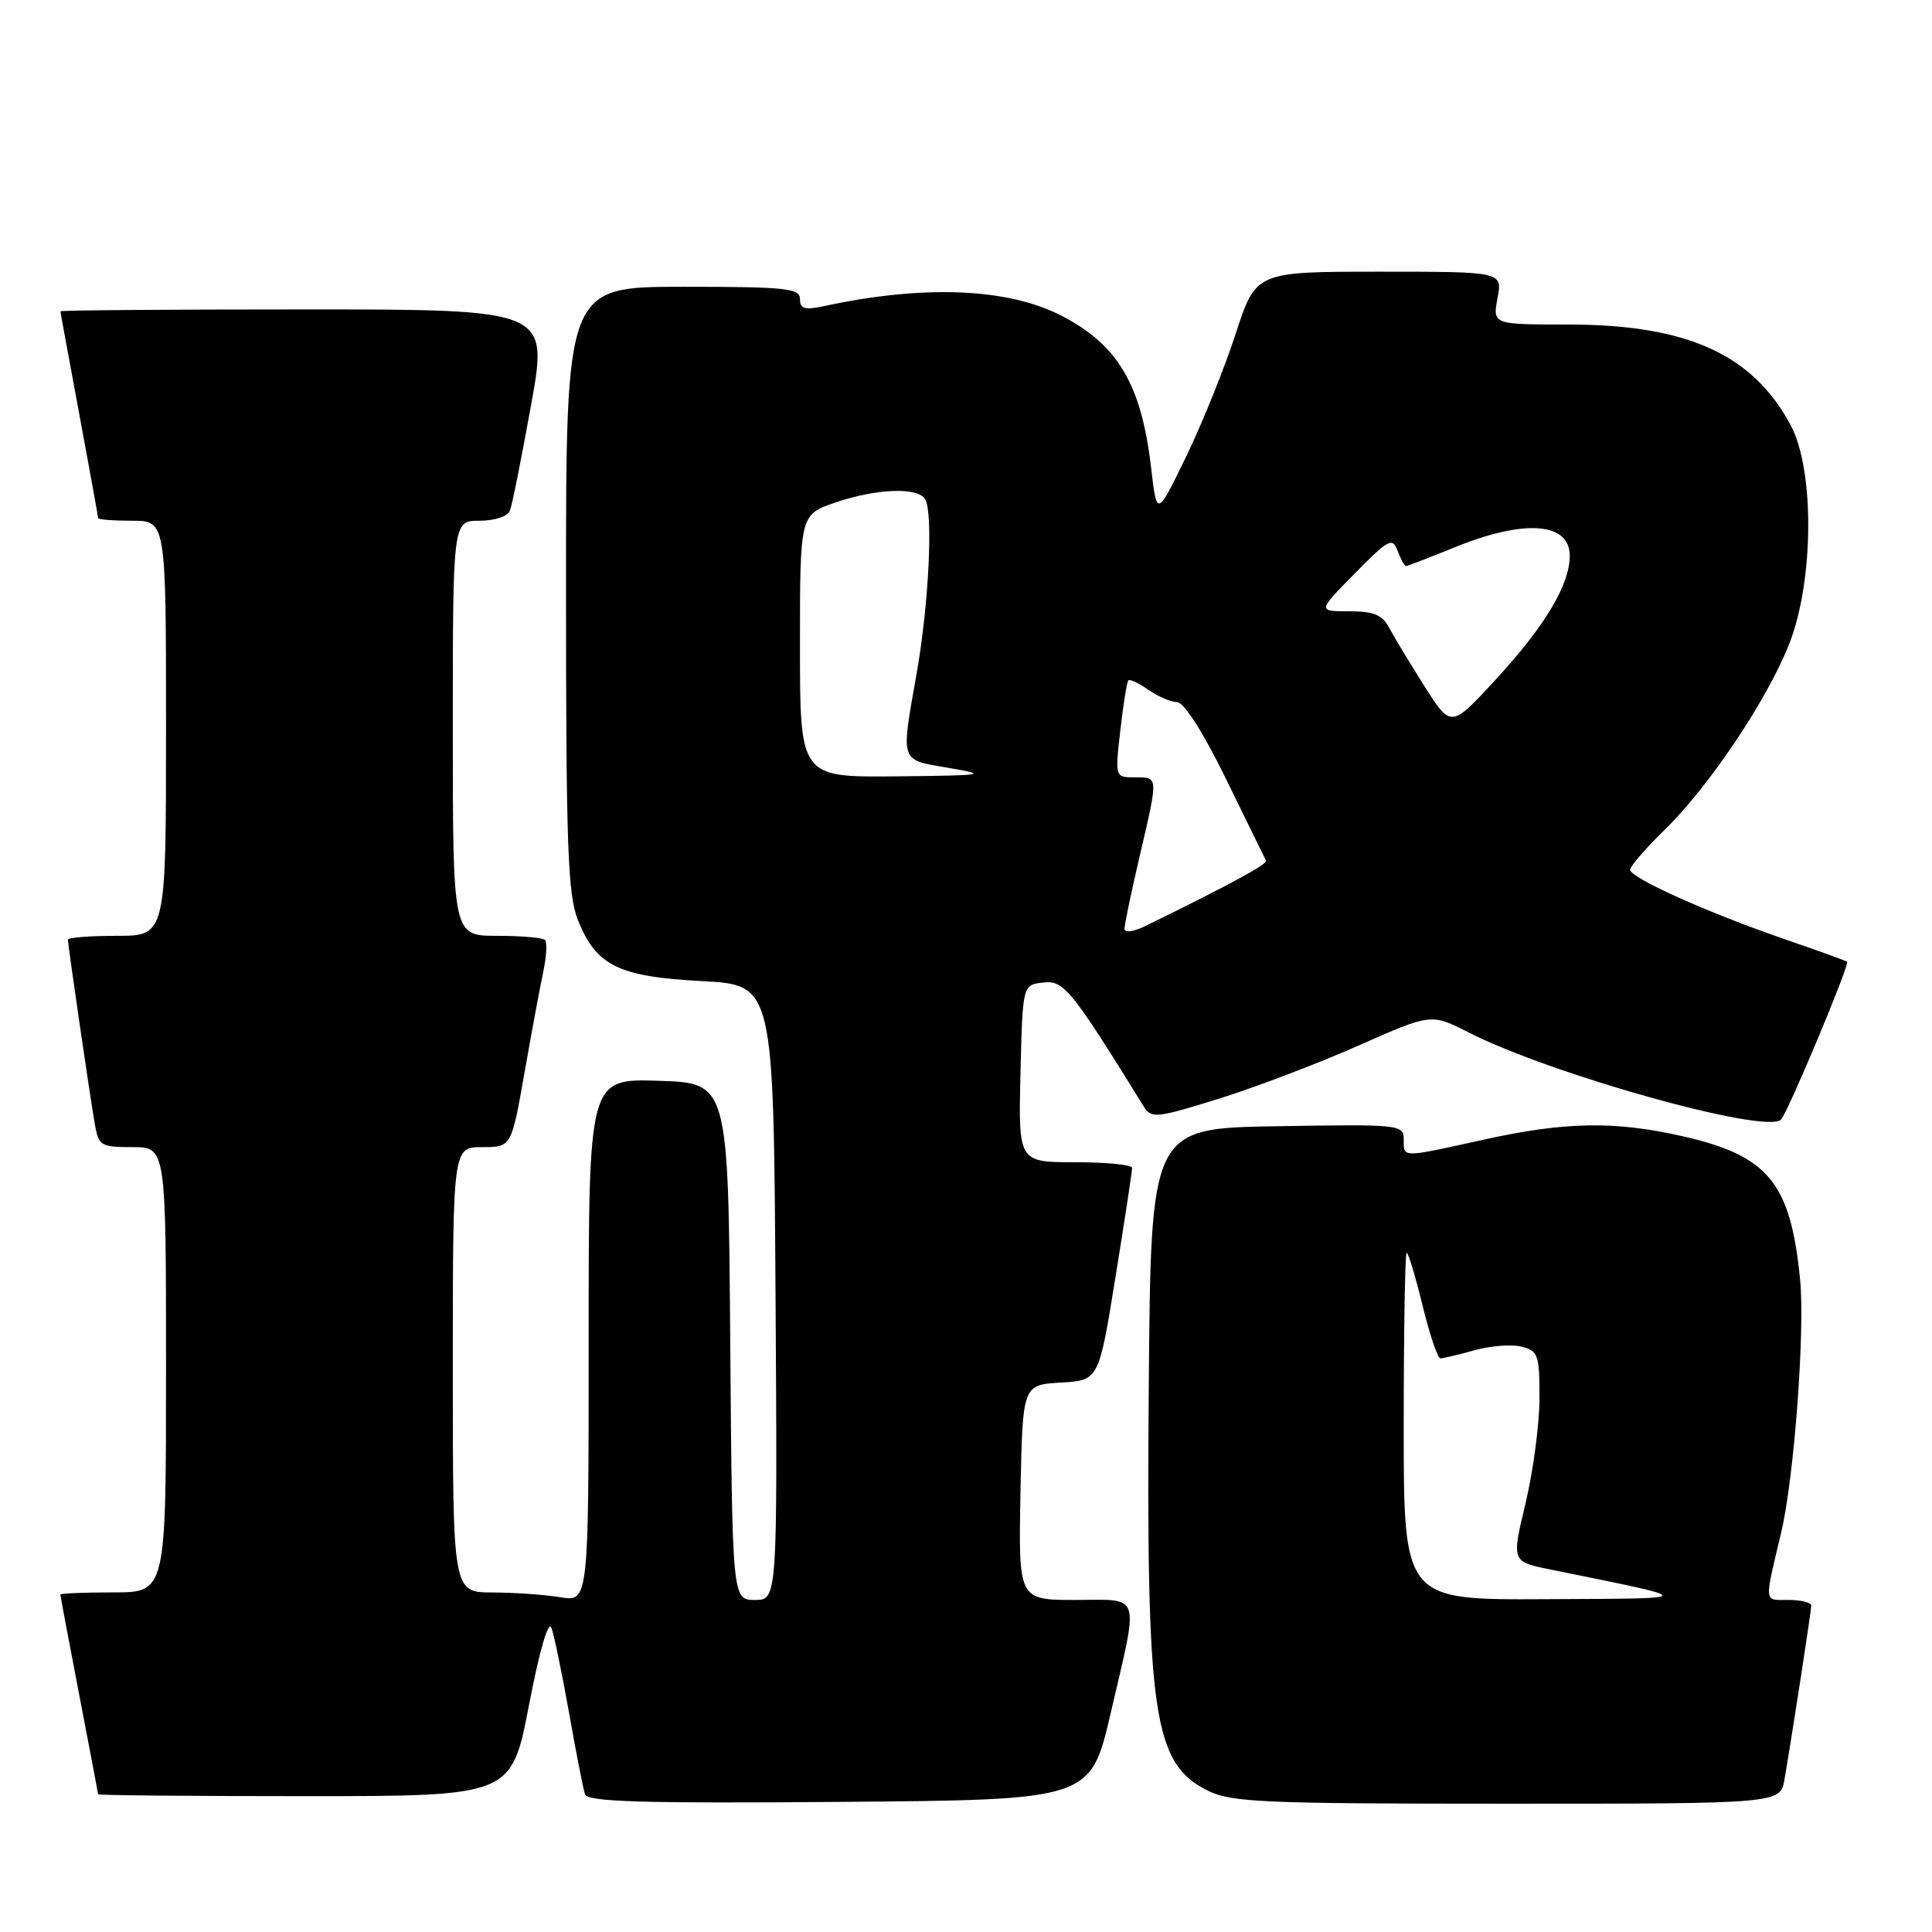 <?xml version="1.0" encoding="UTF-8" standalone="no"?>
<!DOCTYPE svg PUBLIC "-//W3C//DTD SVG 1.1//EN" "http://www.w3.org/Graphics/SVG/1.1/DTD/svg11.dtd" >
<svg xmlns="http://www.w3.org/2000/svg" xmlns:xlink="http://www.w3.org/1999/xlink" version="1.1" viewBox="0 0 256 256">
 <g >
 <path fill="currentColor"
d=" M 147.17 227.00 C 150.95 210.74 151.34 212.00 142.47 212.00 C 134.95 212.00 134.95 212.00 135.22 197.75 C 135.50 183.50 135.50 183.50 140.55 183.20 C 145.60 182.91 145.60 182.91 147.81 169.20 C 149.03 161.67 150.02 155.16 150.01 154.75 C 150.01 154.34 146.61 154.00 142.47 154.00 C 134.94 154.00 134.94 154.00 135.22 142.25 C 135.50 130.50 135.50 130.50 138.22 130.19 C 140.97 129.87 141.91 131.03 151.56 146.63 C 152.55 148.23 153.24 148.16 161.49 145.59 C 166.36 144.07 174.69 140.90 179.99 138.55 C 189.63 134.28 189.63 134.28 194.57 136.79 C 205.58 142.40 234.12 150.36 236.00 148.34 C 236.93 147.35 245.12 127.78 244.75 127.44 C 244.61 127.31 240.93 125.98 236.57 124.48 C 226.39 120.98 216.00 116.32 216.00 115.25 C 216.00 114.79 218.06 112.41 220.57 109.96 C 226.48 104.20 234.20 92.67 237.09 85.30 C 240.36 76.96 240.45 62.28 237.28 56.35 C 232.25 46.94 223.54 43.00 207.77 43.00 C 197.78 43.00 197.78 43.00 198.43 39.50 C 199.09 36.00 199.09 36.00 182.75 36.00 C 166.41 36.00 166.41 36.00 163.72 44.27 C 162.24 48.82 159.29 56.13 157.16 60.52 C 153.29 68.50 153.29 68.50 152.53 62.00 C 151.25 50.95 148.13 45.67 140.60 41.81 C 133.50 38.16 122.36 37.72 109.25 40.55 C 106.63 41.11 106.00 40.94 106.00 39.63 C 106.00 38.19 104.14 38.00 90.50 38.00 C 75.00 38.00 75.00 38.00 75.00 77.98 C 75.00 112.14 75.23 118.54 76.58 121.92 C 79.00 127.97 81.95 129.42 93.00 130.00 C 102.50 130.50 102.50 130.50 102.76 171.25 C 103.02 212.00 103.02 212.00 100.02 212.00 C 97.03 212.00 97.03 212.00 96.76 177.75 C 96.50 143.50 96.50 143.50 87.25 143.21 C 78.00 142.92 78.00 142.92 78.00 177.59 C 78.00 212.26 78.00 212.26 74.25 211.64 C 72.19 211.30 68.14 211.02 65.25 211.01 C 60.00 211.00 60.00 211.00 60.00 181.50 C 60.00 152.00 60.00 152.00 63.88 152.00 C 67.76 152.00 67.76 152.00 69.48 142.25 C 70.42 136.89 71.54 130.83 71.98 128.80 C 72.41 126.76 72.52 124.85 72.22 124.55 C 71.91 124.25 69.04 124.00 65.83 124.00 C 60.00 124.00 60.00 124.00 60.00 96.50 C 60.00 69.00 60.00 69.00 63.53 69.00 C 65.55 69.00 67.28 68.43 67.57 67.67 C 67.86 66.93 69.12 60.63 70.37 53.67 C 72.66 41.00 72.66 41.00 40.33 41.00 C 22.55 41.00 8.00 41.11 8.01 41.25 C 8.01 41.39 9.14 47.53 10.51 54.90 C 11.88 62.28 13.00 68.46 13.00 68.65 C 13.00 68.84 15.02 69.00 17.50 69.00 C 22.00 69.00 22.00 69.00 22.00 96.50 C 22.00 124.00 22.00 124.00 15.50 124.00 C 11.92 124.00 9.00 124.23 9.00 124.51 C 9.00 125.21 11.85 144.79 12.53 148.75 C 13.06 151.85 13.30 152.00 17.55 152.00 C 22.00 152.00 22.00 152.00 22.00 181.50 C 22.00 211.00 22.00 211.00 15.00 211.00 C 11.15 211.00 8.00 211.13 8.00 211.29 C 8.00 211.45 9.12 217.42 10.49 224.54 C 11.87 231.67 12.99 237.61 12.99 237.75 C 13.00 237.89 25.32 238.00 40.39 238.00 C 67.77 238.00 67.77 238.00 70.09 225.95 C 71.49 218.67 72.67 214.61 73.07 215.70 C 73.43 216.69 74.48 221.78 75.41 227.00 C 76.33 232.22 77.28 237.07 77.52 237.76 C 77.86 238.75 85.12 238.97 111.22 238.76 C 144.50 238.50 144.50 238.50 147.17 227.00 Z  M 236.46 235.75 C 237.55 229.39 239.99 213.49 240.00 212.75 C 240.00 212.34 238.64 212.00 236.98 212.00 C 233.68 212.00 233.75 212.63 236.03 203.00 C 237.73 195.82 239.19 176.29 238.52 169.53 C 237.26 156.73 234.33 153.15 223.01 150.57 C 213.93 148.51 207.43 148.62 196.55 151.02 C 185.60 153.44 186.00 153.44 186.00 150.98 C 186.00 149.01 185.49 148.96 169.25 149.23 C 152.50 149.50 152.50 149.50 152.22 183.50 C 151.87 227.24 152.79 233.65 160.00 237.25 C 163.14 238.82 167.24 239.00 199.70 239.00 C 235.91 239.00 235.91 239.00 236.46 235.75 Z  M 149.00 123.06 C 149.00 122.52 149.90 118.22 151.00 113.50 C 153.51 102.75 153.52 103.00 150.37 103.00 C 147.74 103.00 147.74 103.00 148.45 96.76 C 148.84 93.32 149.32 90.35 149.51 90.15 C 149.71 89.96 150.90 90.52 152.16 91.40 C 153.42 92.28 155.13 93.02 155.97 93.04 C 156.90 93.06 159.46 97.08 162.49 103.29 C 165.24 108.90 167.61 113.74 167.75 114.04 C 167.99 114.50 162.98 117.21 151.75 122.71 C 150.18 123.47 149.00 123.63 149.00 123.06 Z  M 106.00 85.59 C 106.00 68.19 106.00 68.19 110.68 66.59 C 116.14 64.73 121.59 64.52 122.58 66.13 C 123.67 67.89 123.08 80.01 121.47 89.18 C 119.35 101.21 119.15 100.63 125.75 101.76 C 131.08 102.67 130.56 102.75 118.75 102.87 C 106.00 103.00 106.00 103.00 106.00 85.59 Z  M 188.79 90.99 C 186.87 87.97 184.77 84.49 184.11 83.25 C 183.17 81.46 182.07 81.00 178.75 81.00 C 174.58 81.00 174.58 81.00 179.51 75.99 C 184.00 71.43 184.51 71.16 185.19 72.99 C 185.60 74.09 186.10 75.00 186.30 75.00 C 186.49 75.00 189.42 73.88 192.81 72.50 C 202.01 68.76 208.00 69.21 208.00 73.65 C 208.00 77.46 204.73 82.94 198.24 89.99 C 192.28 96.47 192.28 96.47 188.79 90.99 Z  M 186.00 189.00 C 186.00 176.35 186.18 166.00 186.39 166.00 C 186.61 166.00 187.56 169.15 188.50 173.00 C 189.44 176.85 190.50 180.00 190.86 179.99 C 191.21 179.99 193.24 179.51 195.37 178.92 C 197.49 178.32 200.31 178.11 201.62 178.44 C 203.81 178.99 204.00 179.53 203.99 185.27 C 203.99 188.70 203.15 194.97 202.14 199.21 C 200.29 206.92 200.29 206.92 205.40 207.96 C 225.32 212.02 225.36 211.79 204.75 211.90 C 186.00 212.00 186.00 212.00 186.00 189.00 Z "/>
</g>
</svg>